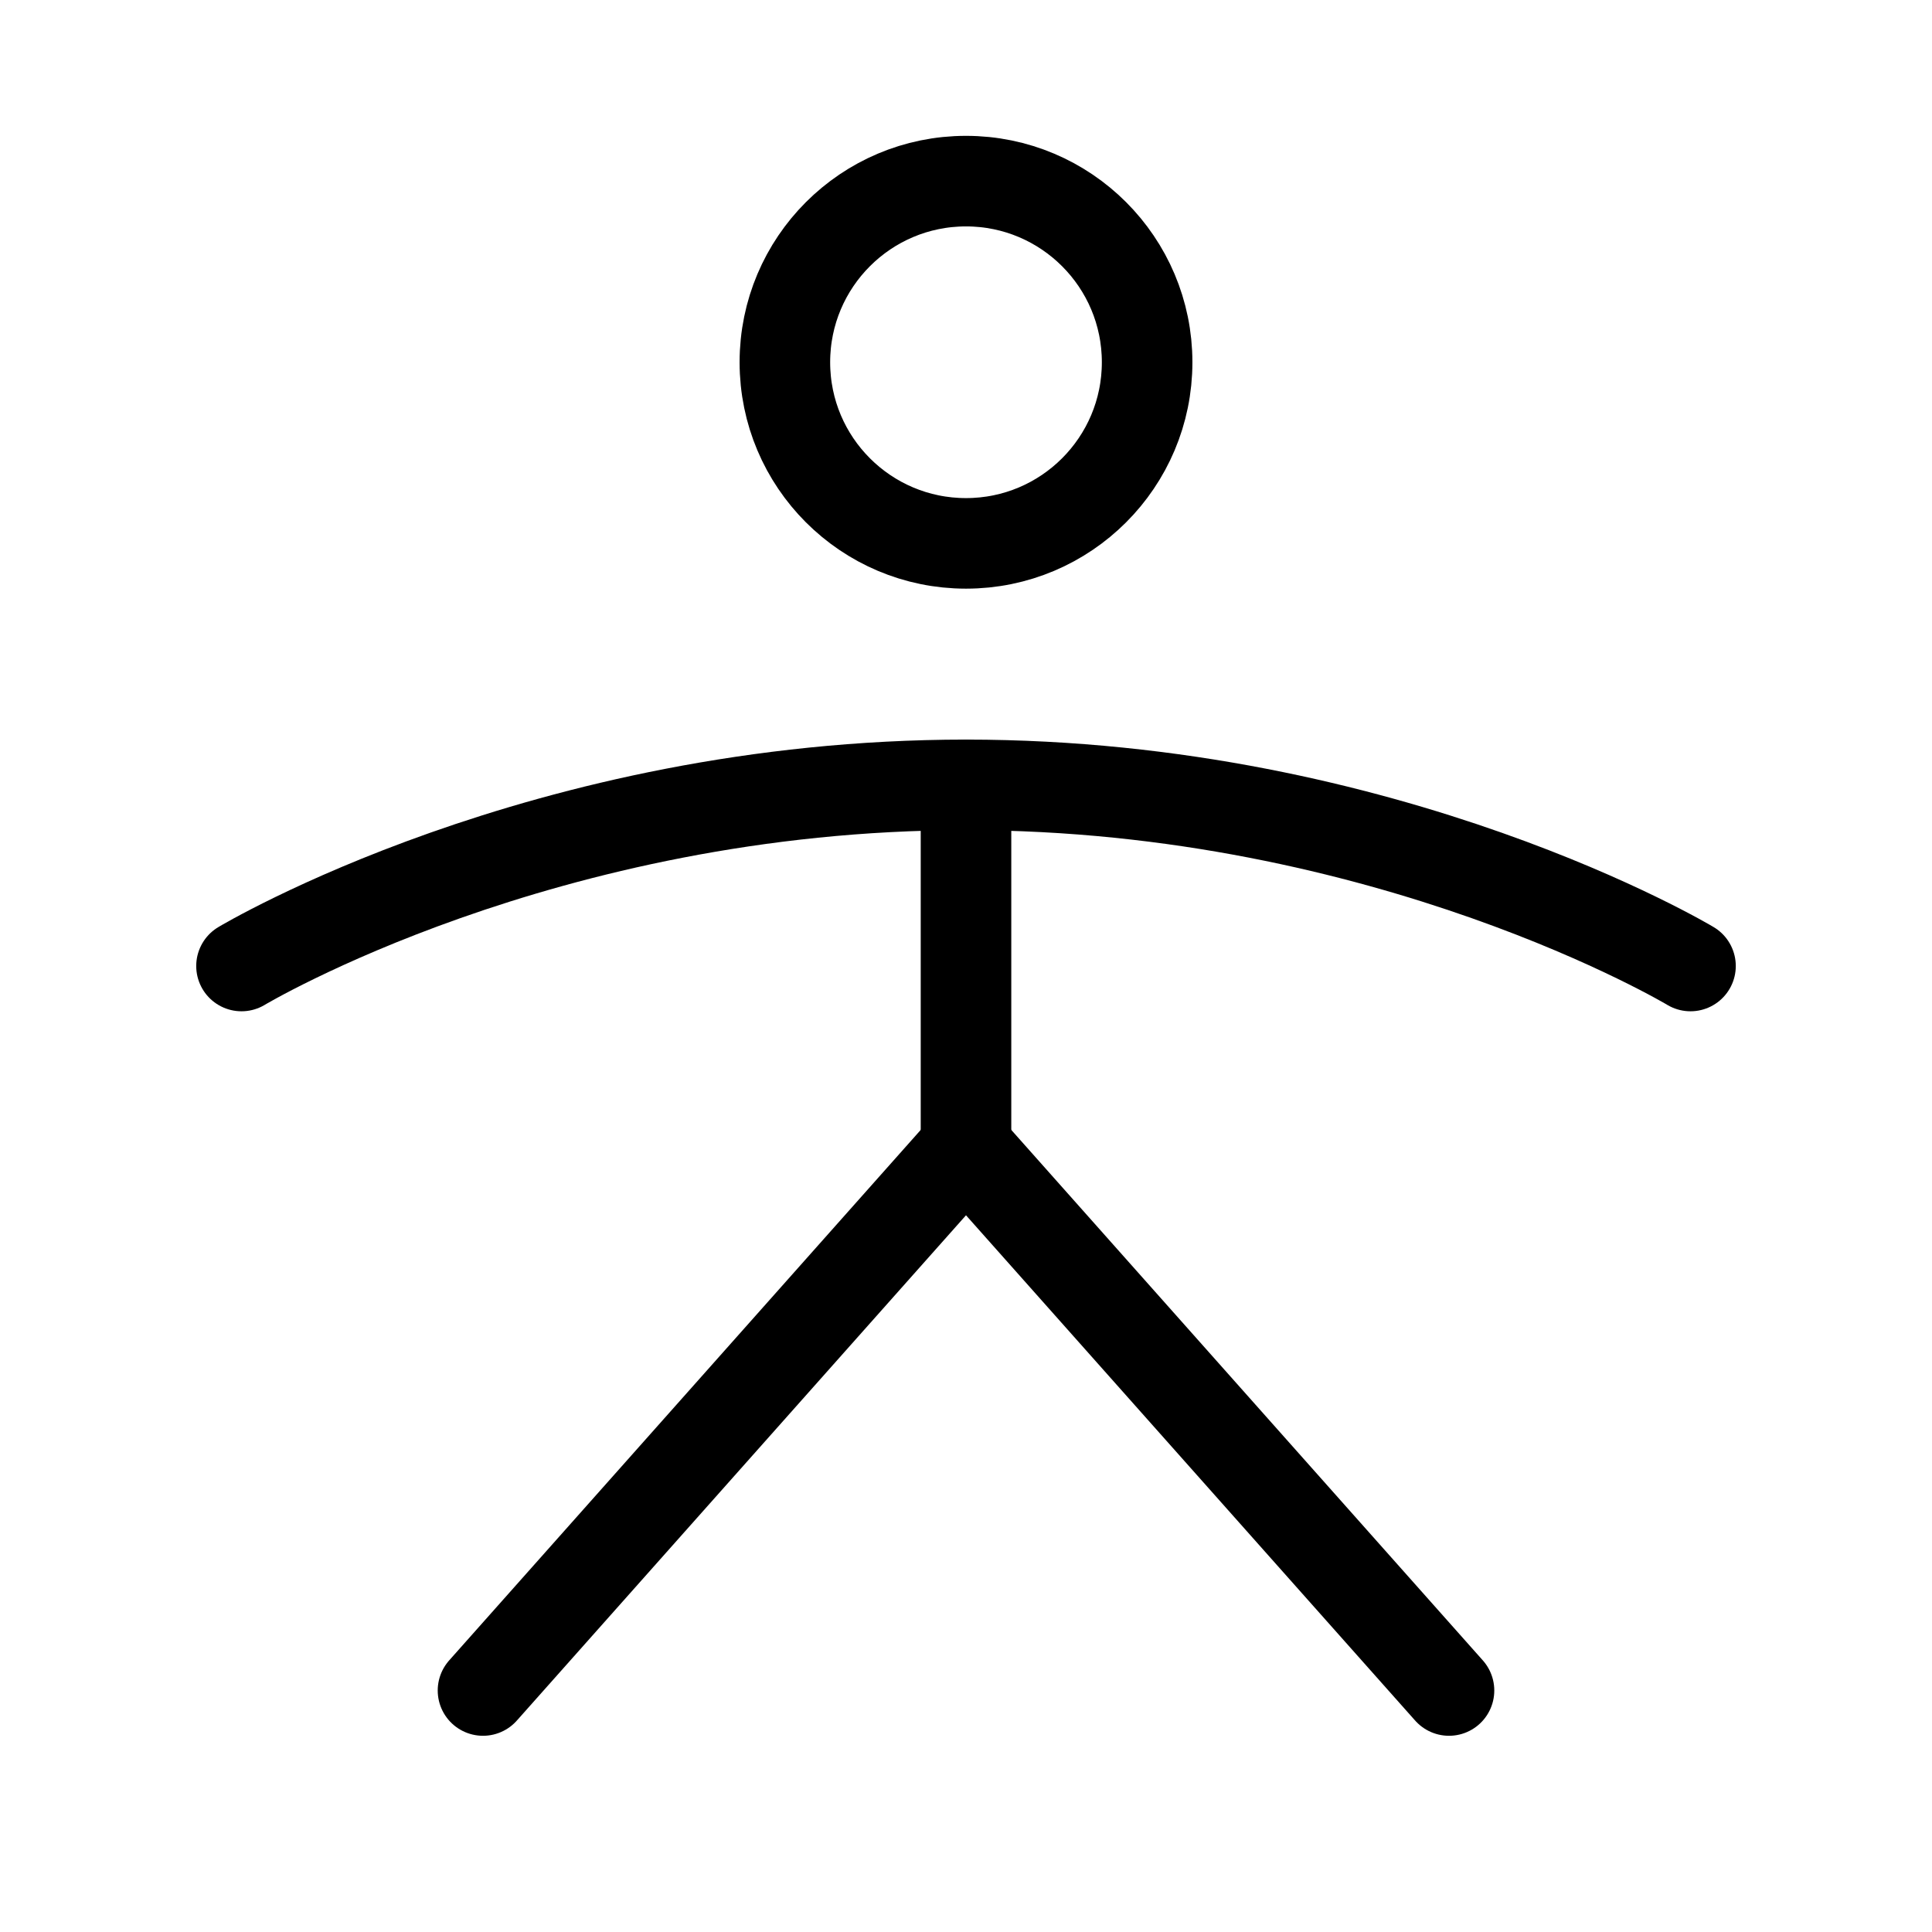 <svg xmlns="http://www.w3.org/2000/svg" viewBox="0 0 256 256" width="256" height="256"><rect width="256" height="256" fill="none"/><circle cx="128" cy="48" r="24" fill="none" stroke="currentColor" stroke-linecap="round" stroke-linejoin="round" stroke-width="12"/><line x1="128" y1="104" x2="128" y2="152" fill="none" stroke="currentColor" stroke-linecap="round" stroke-linejoin="round" stroke-width="12"/><polyline points="64 224 128 152 192 224" fill="none" stroke="currentColor" stroke-linecap="round" stroke-linejoin="round" stroke-width="12"/><path d="M32,128s40-24,96-24,96,24,96,24" fill="none" stroke="currentColor" stroke-linecap="round" stroke-linejoin="round" stroke-width="12"/></svg>